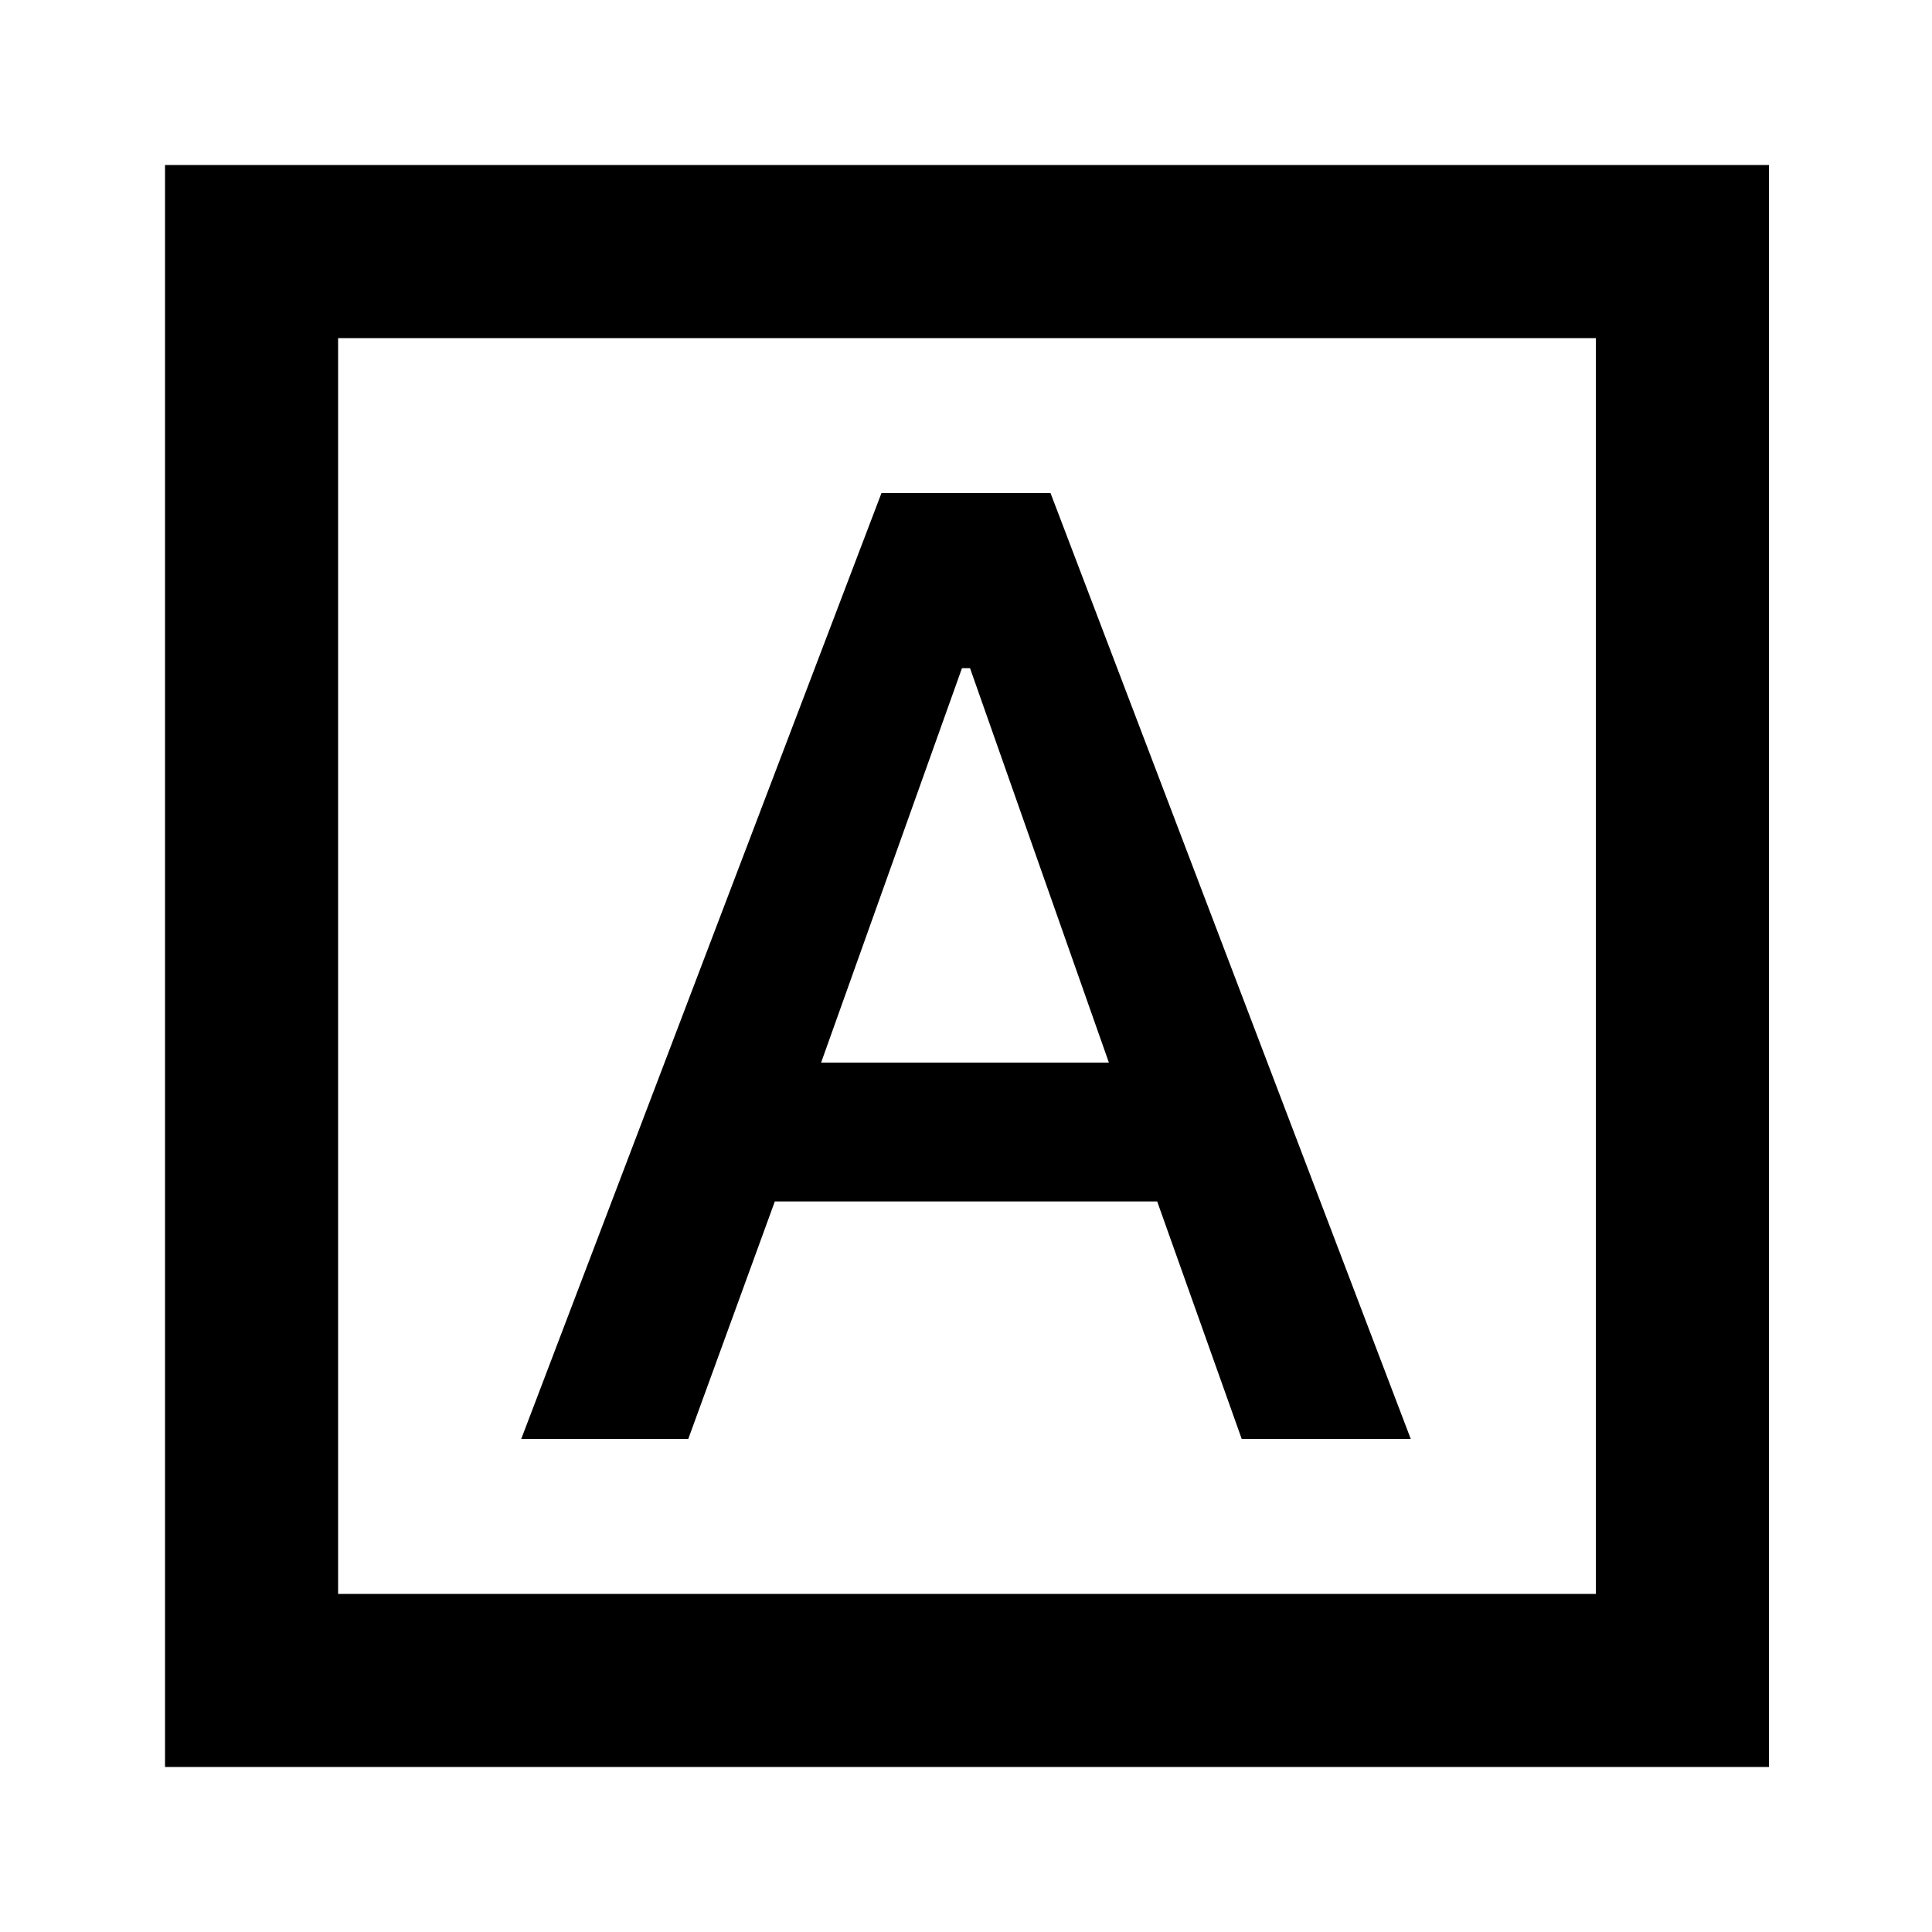 <svg xmlns="http://www.w3.org/2000/svg" height="24" width="24"><path d="M6.475 17.875H8.55L9.625 14.925H14.375L15.425 17.875H17.525L13.05 6.125H10.95ZM10.2 13.2 11.95 8.3H12.05L13.775 13.2ZM2.05 21.95V2.05H21.975V21.95ZM4.2 19.8H19.825V4.2H4.2ZM4.2 19.8V4.2V19.8Z"/></svg>